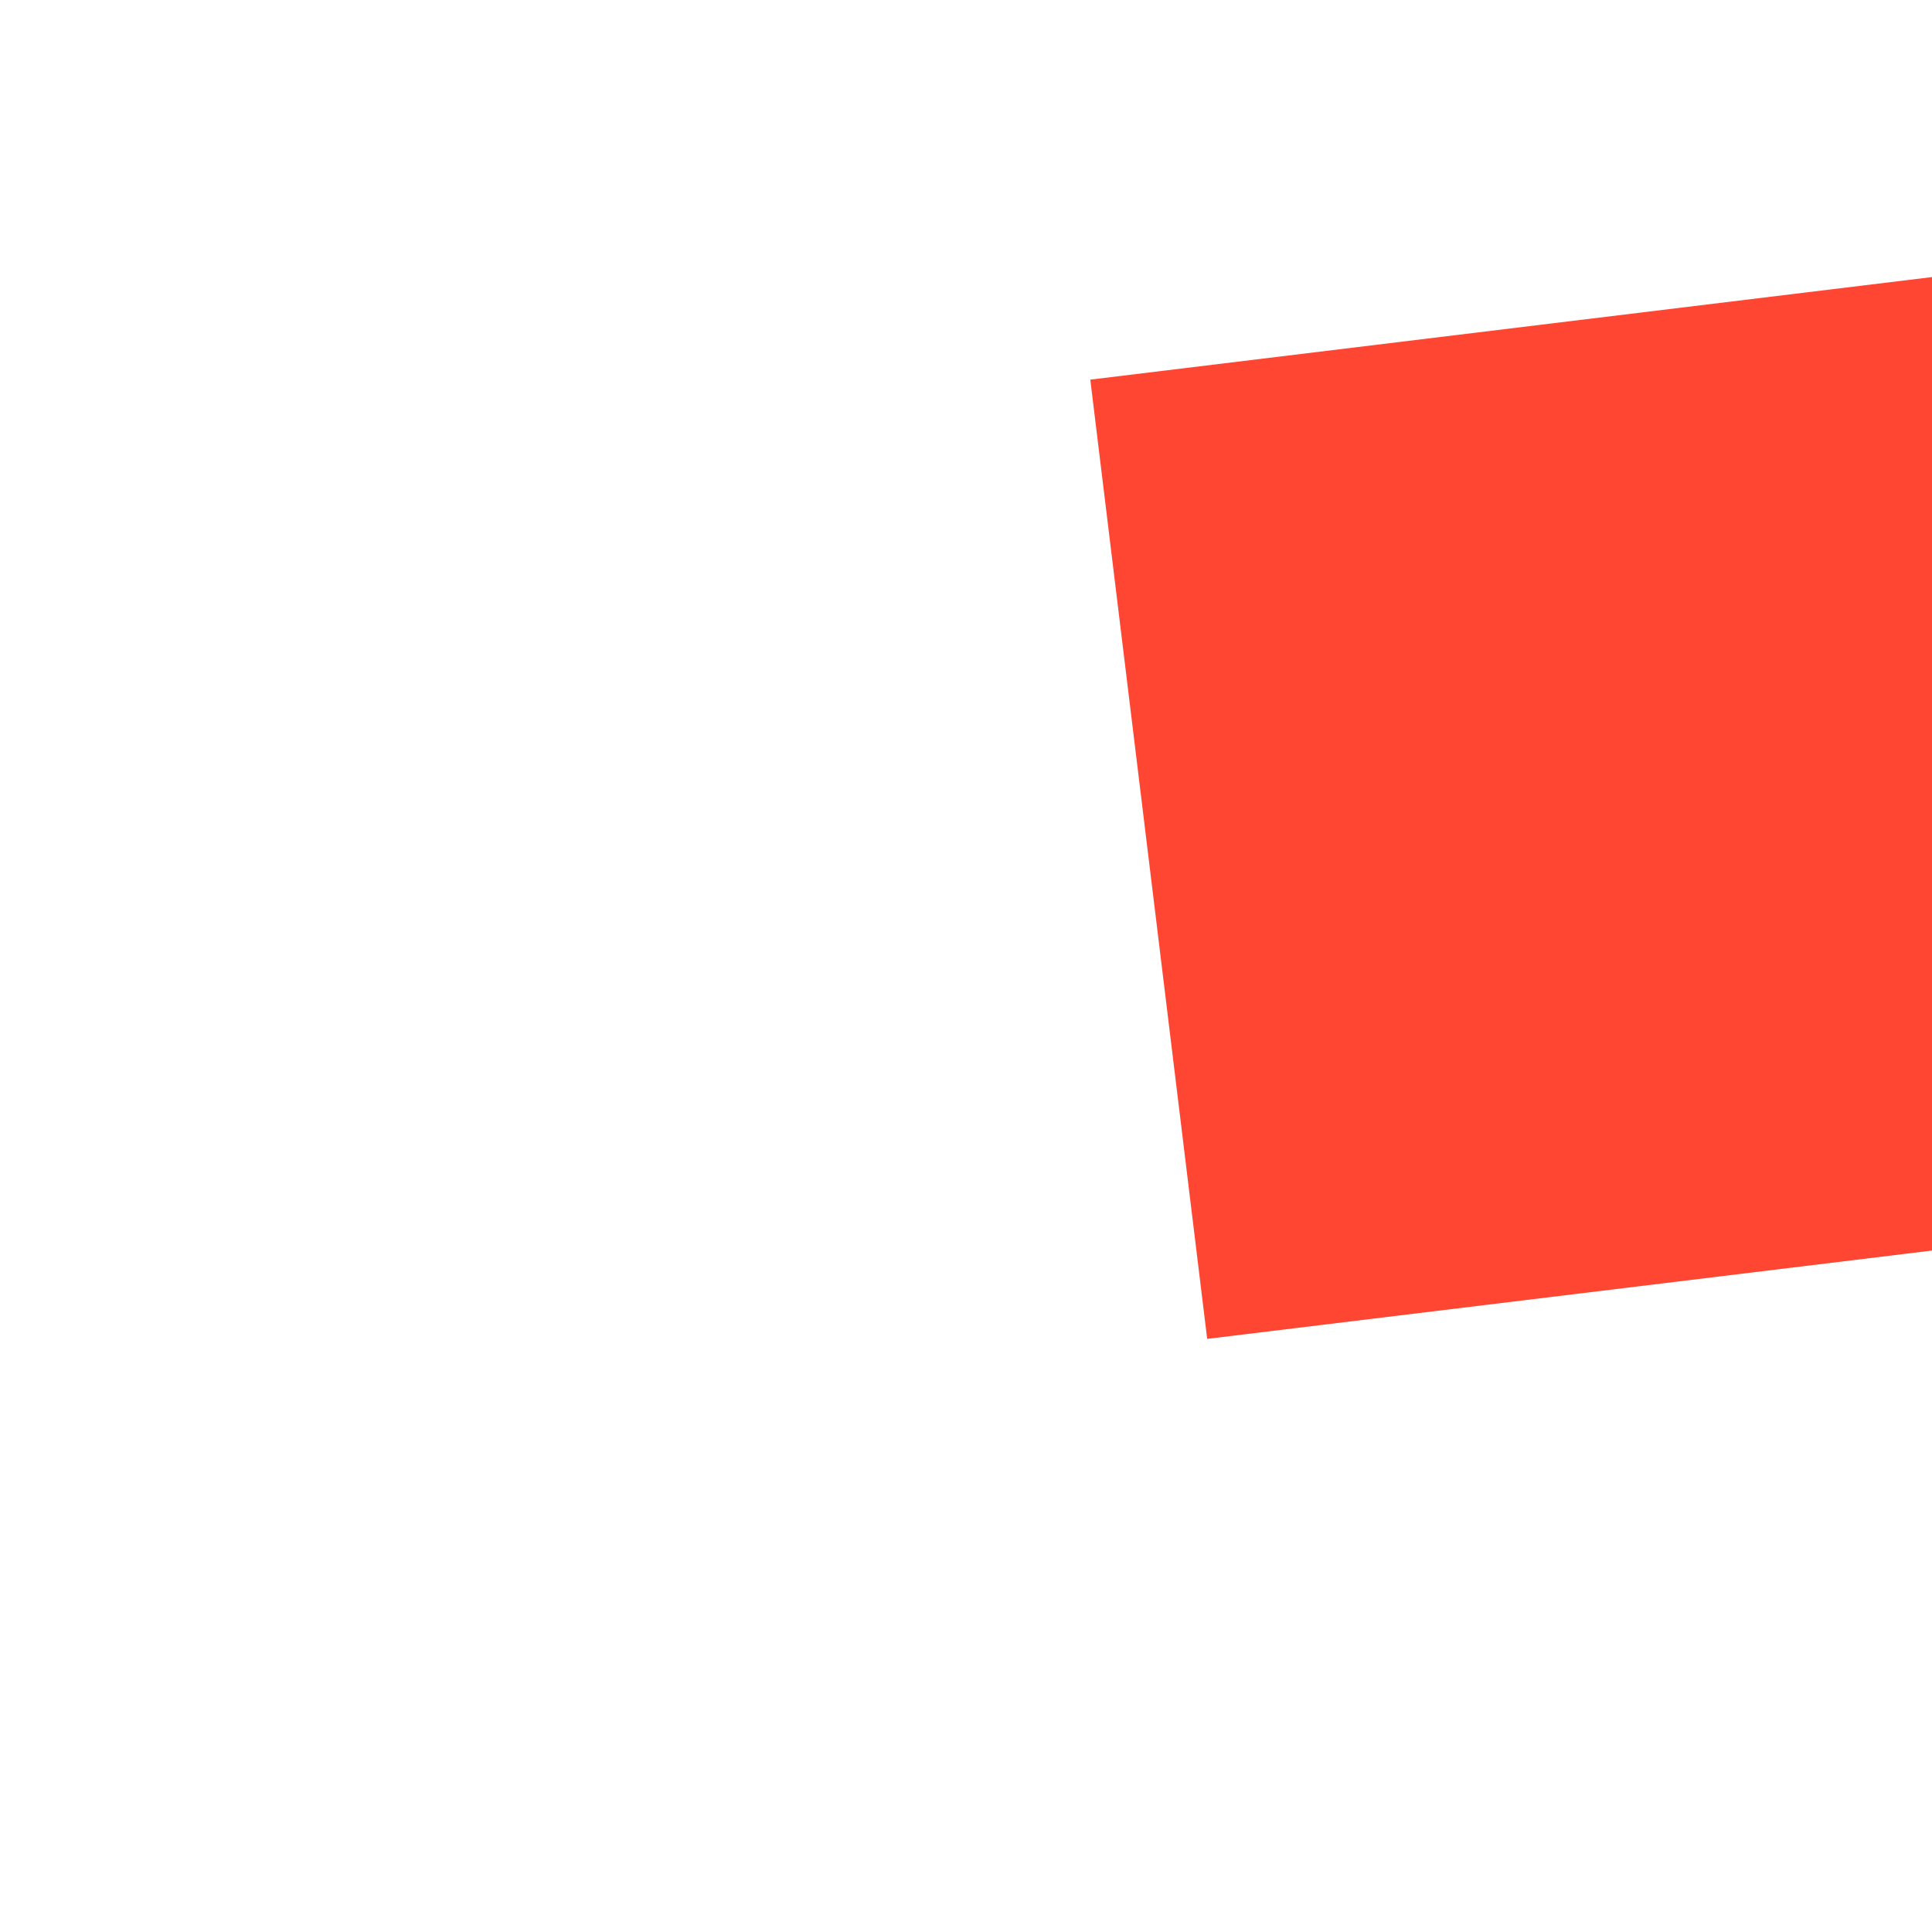 ﻿<?xml version="1.0" encoding="utf-8"?>
<svg version="1.1" xmlns:xlink="http://www.w3.org/1999/xlink" width="6px" height="6px" preserveAspectRatio="xMinYMid meet" viewBox="136 143  6 4" xmlns="http://www.w3.org/2000/svg">
  <path d="M 265 145.4  L 274 136.5  L 265 127.6  L 265 145.4  Z " fill-rule="nonzero" fill="#ff4633" stroke="none" transform="matrix(0.993 -0.121 0.121 0.993 -14.976 25.943 )" />
  <path d="M 139 136.5  L 267 136.5  " stroke-width="3" stroke="#ff4633" fill="none" transform="matrix(0.993 -0.121 0.121 0.993 -14.976 25.943 )" />
</svg>